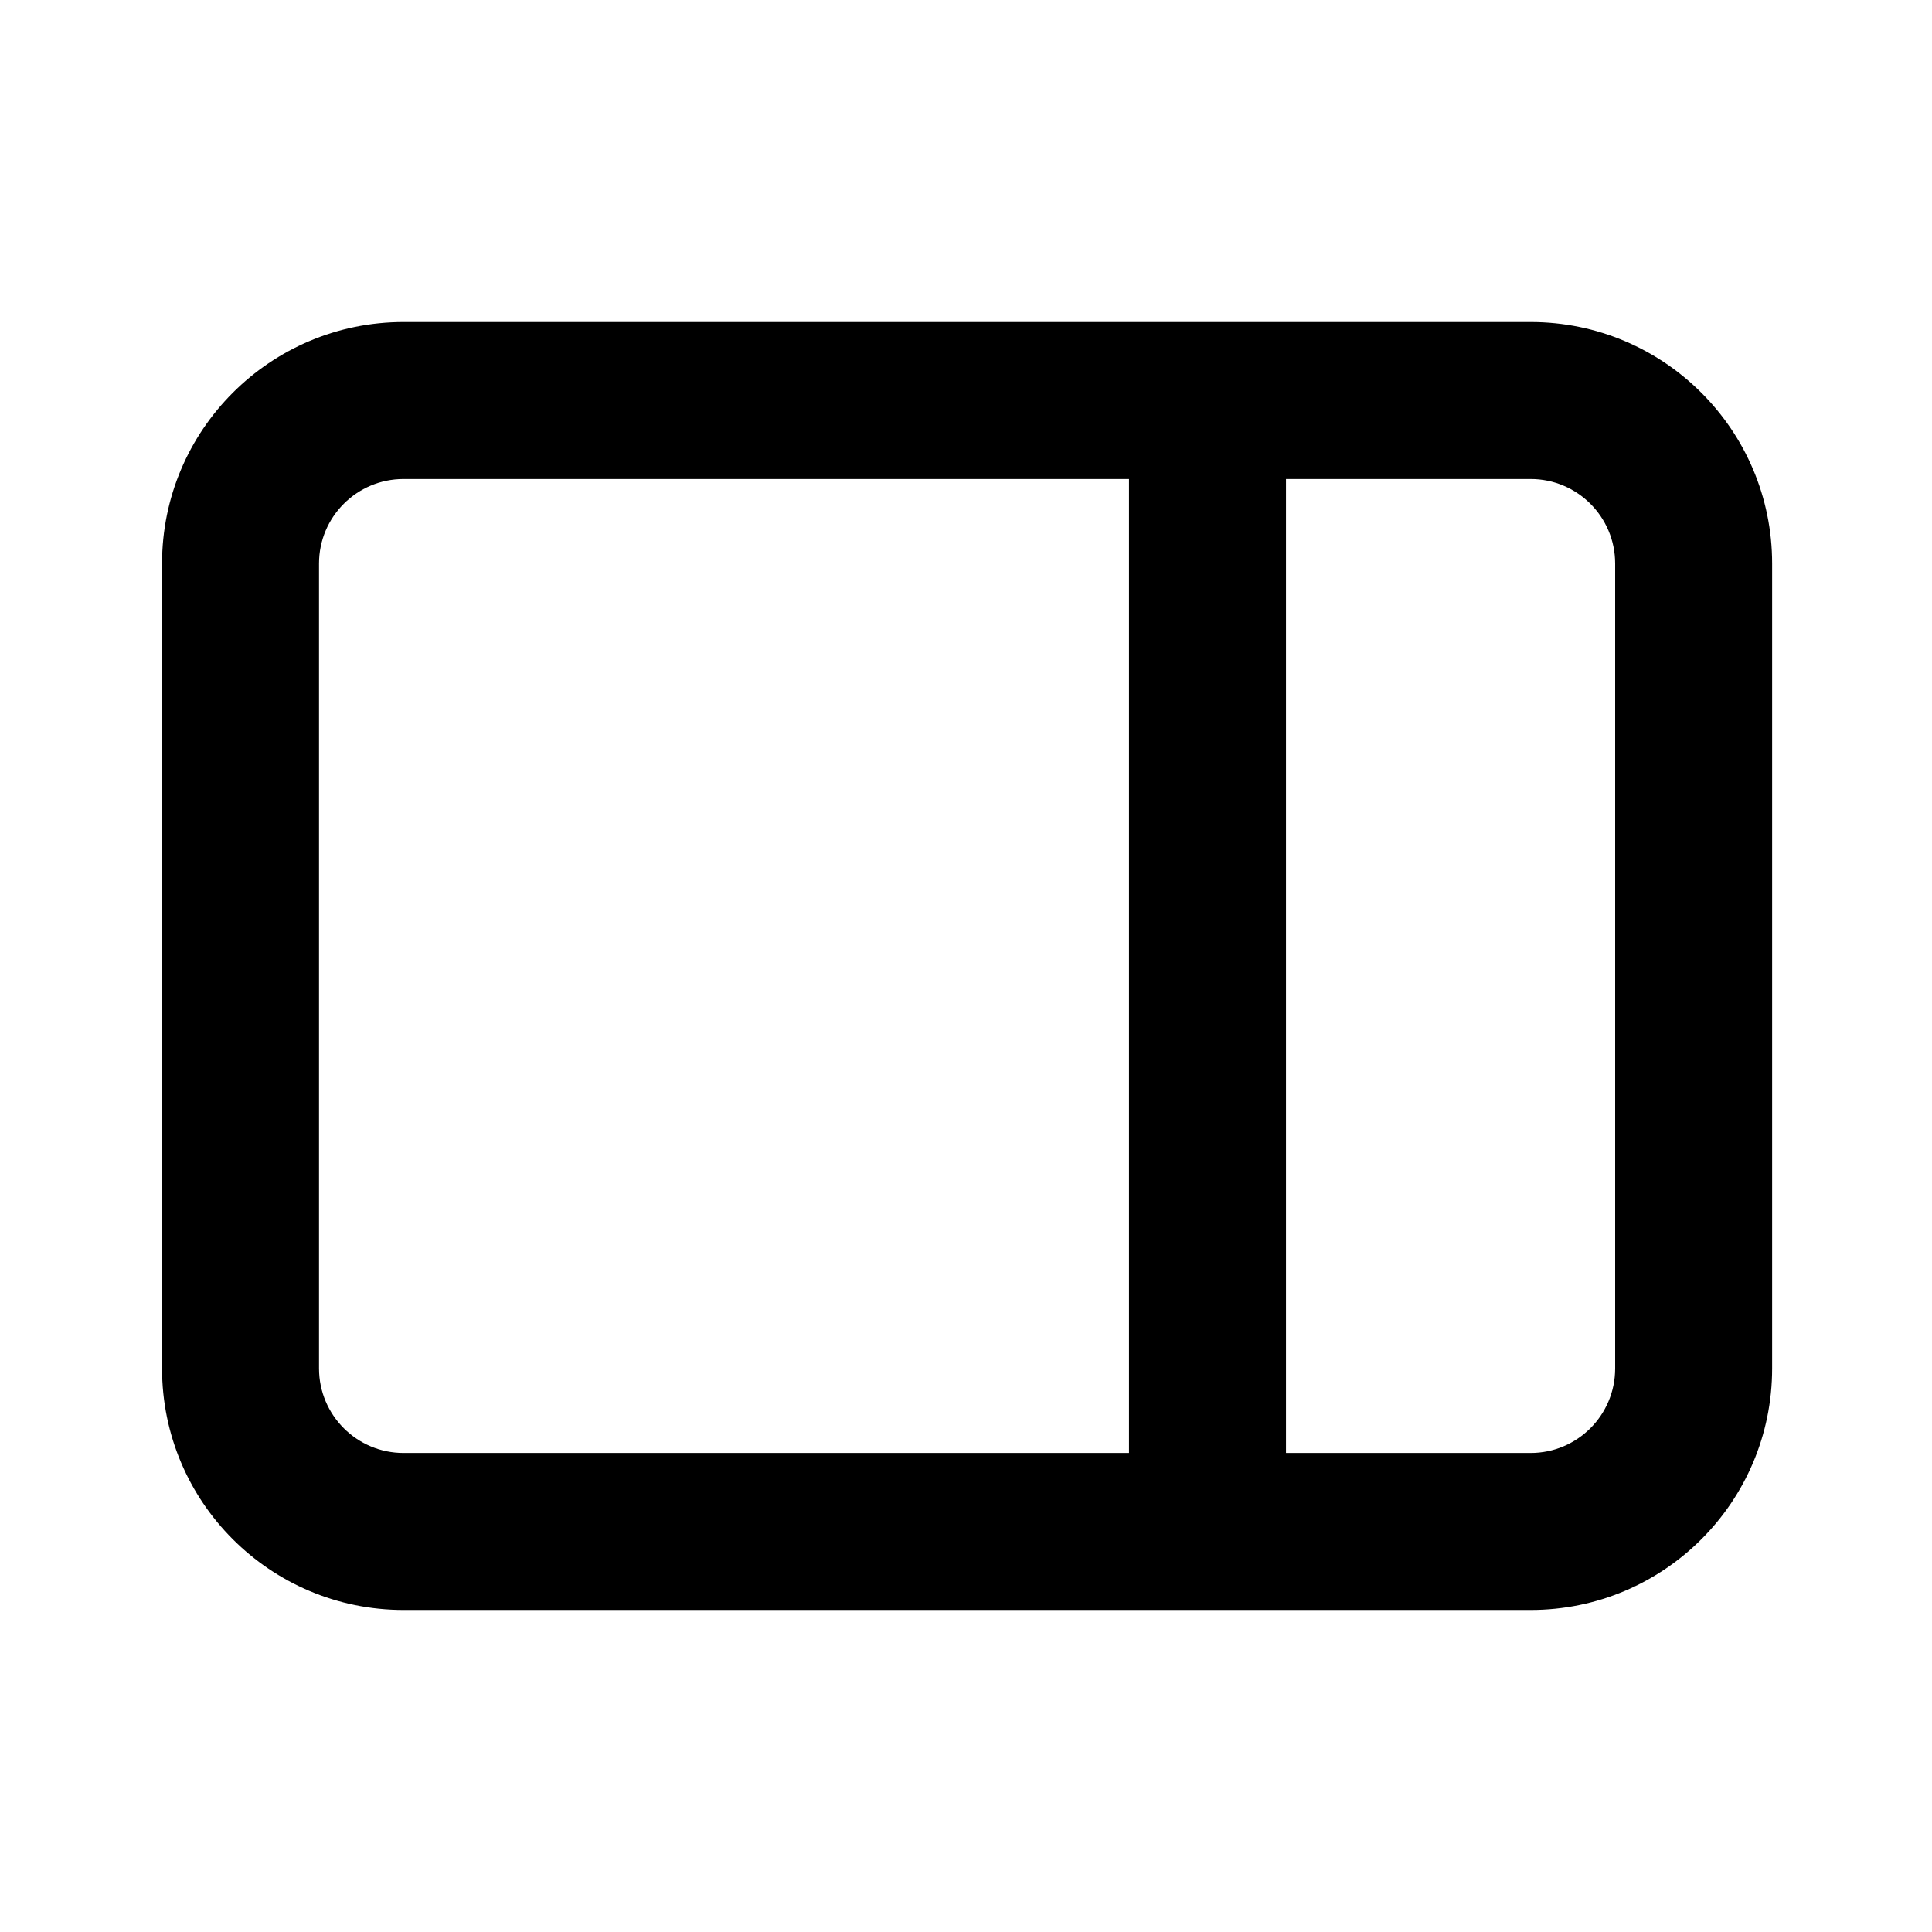 <svg width="16" height="16" viewBox="0 0 16 16" fill="none" xmlns="http://www.w3.org/2000/svg">
<path fill-rule="evenodd" clip-rule="evenodd" d="M1.342 4.667C1.342 3.562 2.238 2.667 3.342 2.667H12.676C13.78 2.667 14.676 3.562 14.676 4.667V11.333C14.676 12.438 13.78 13.333 12.676 13.333H3.342C2.238 13.333 1.342 12.438 1.342 11.333V4.667ZM10.65 3.967H12.676C13.062 3.967 13.376 4.28 13.376 4.667V11.333C13.376 11.72 13.062 12.033 12.676 12.033H10.65V3.967ZM9.35 3.967H3.342C2.956 3.967 2.642 4.28 2.642 4.667V11.333C2.642 11.72 2.956 12.033 3.342 12.033H9.35V3.967Z" fill="black"/>
</svg>
